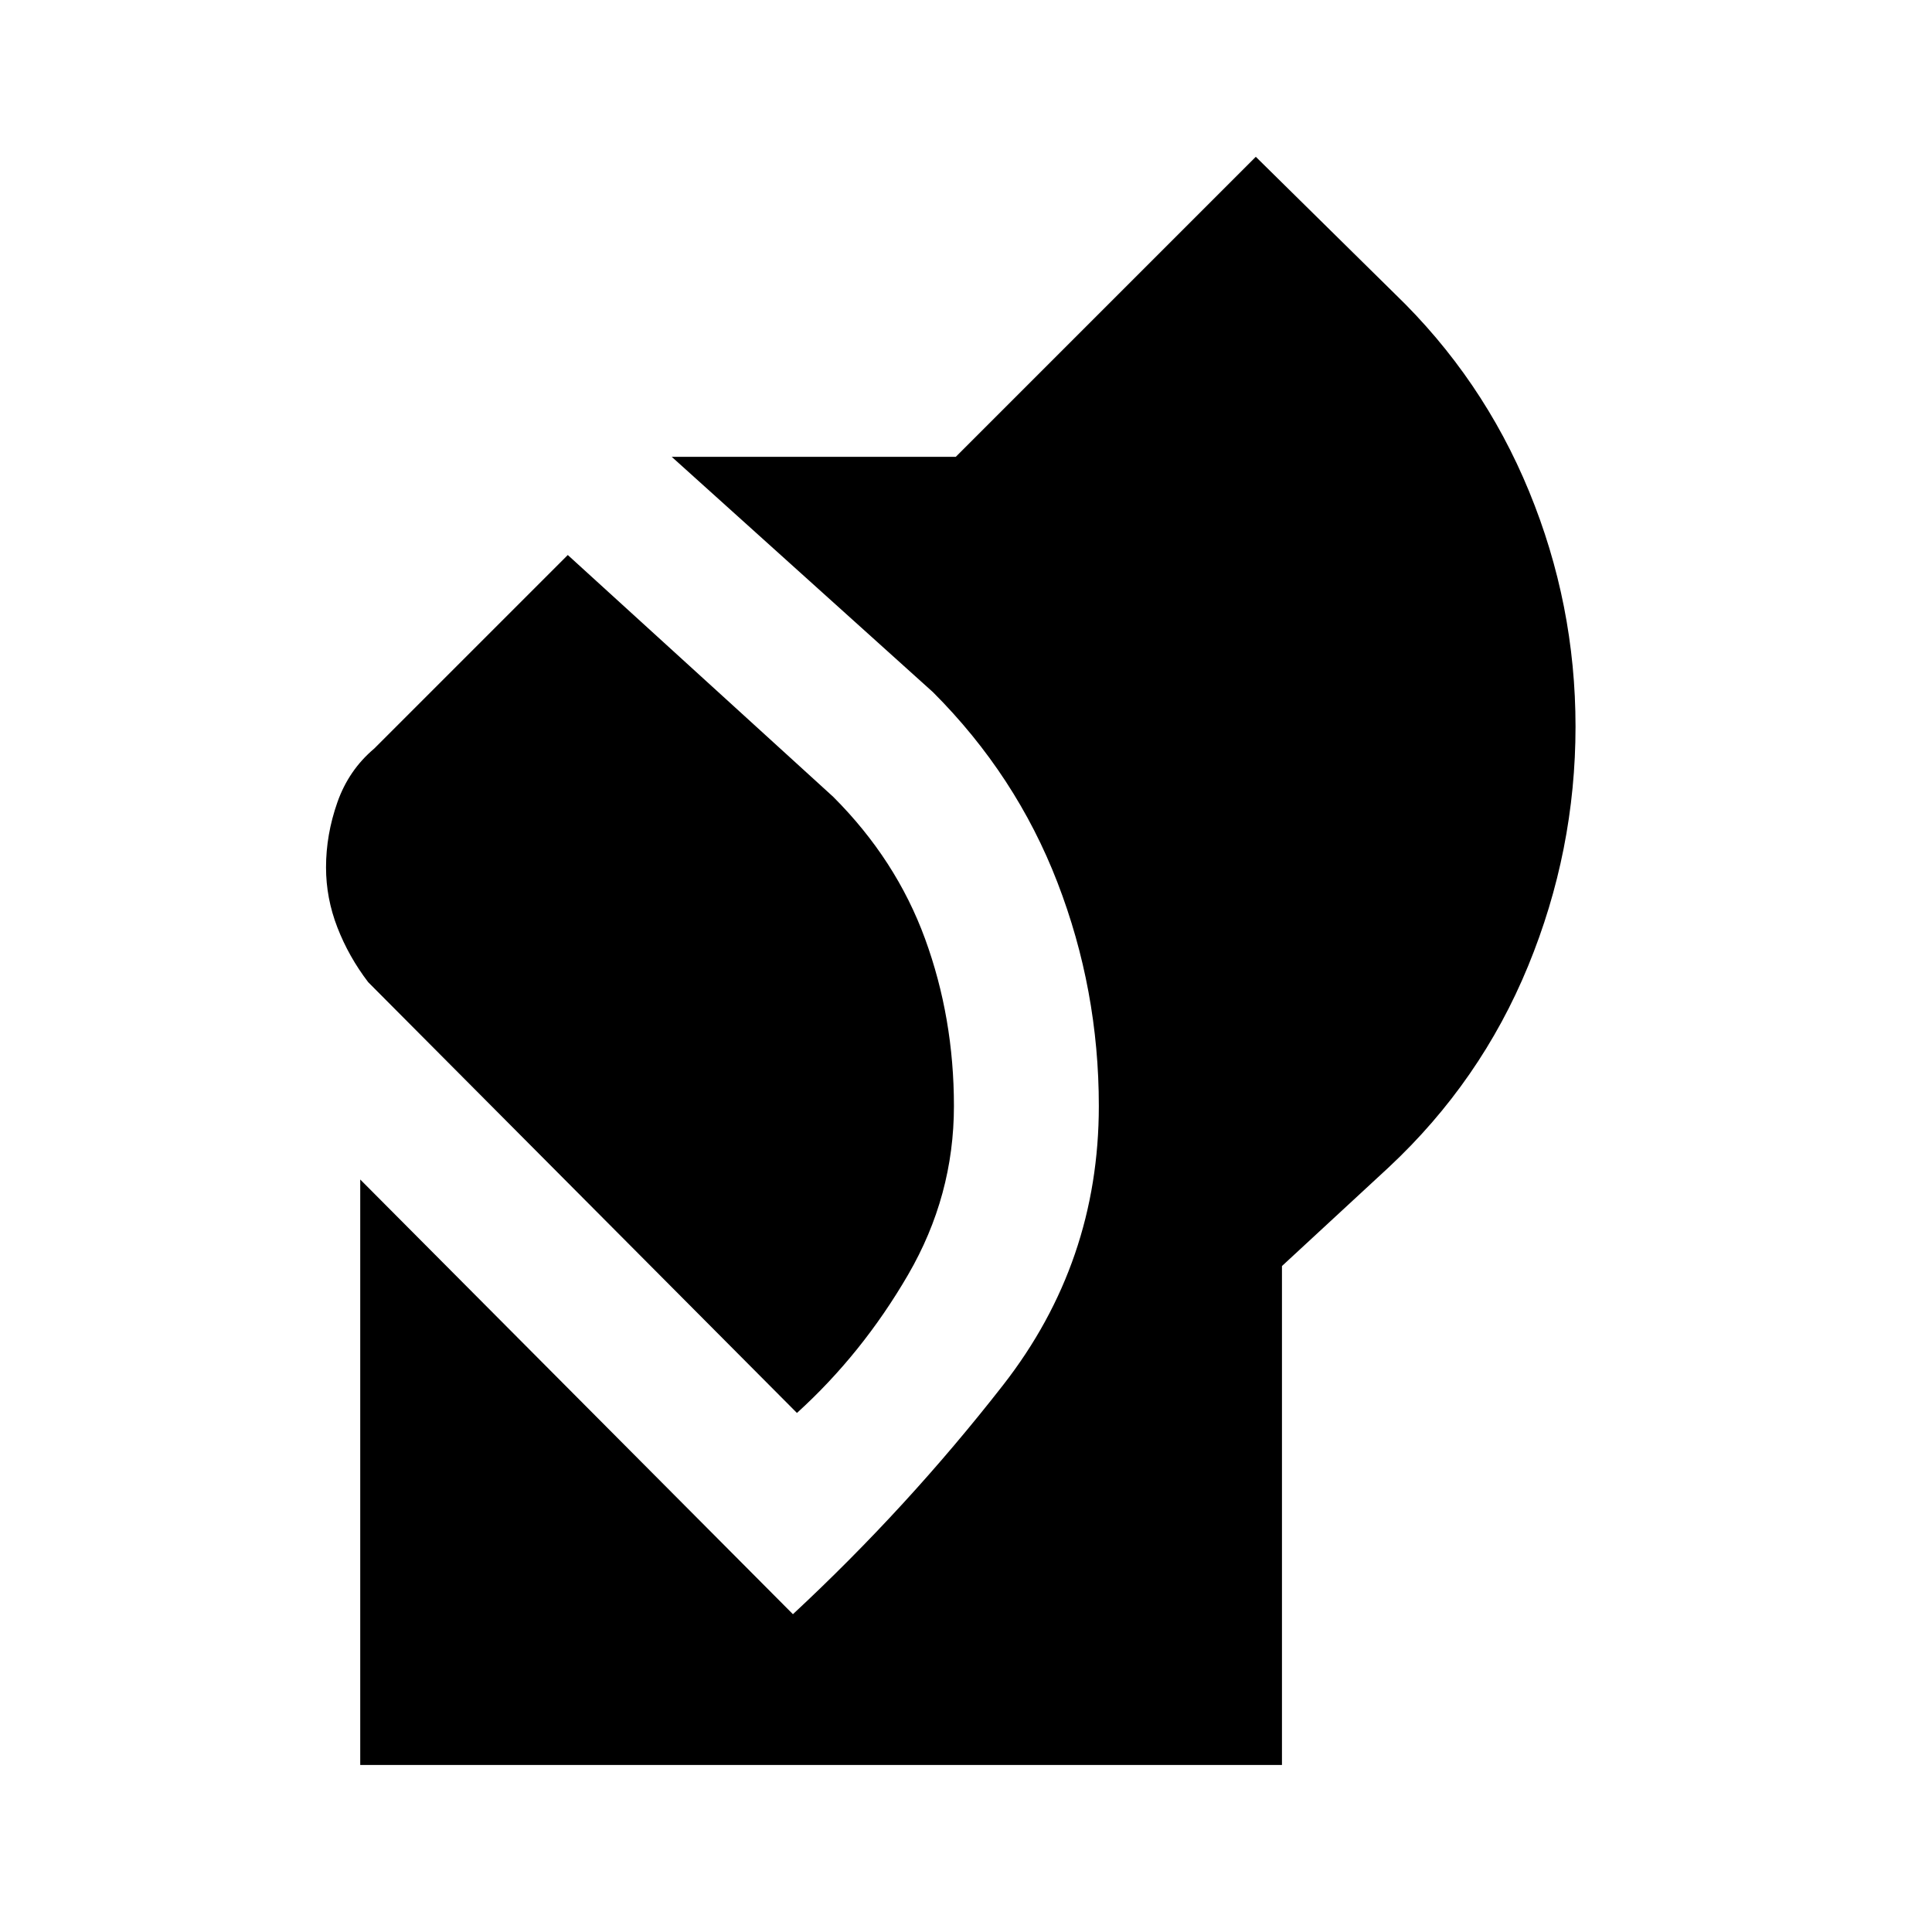 <svg xmlns="http://www.w3.org/2000/svg" height="20" viewBox="0 -960 960 960" width="20"><path d="M178.999-83v-290.913L394-157.912q56.957-52.957 104.479-113.914 47.522-60.956 47.522-138.609 0-57.826-20.566-111.087-20.565-53.261-61.826-94.522L333.783-733.001h141.13L624-882.088l69.044 68.044q43.696 42.131 66.761 98.239Q782.87-659.696 782.87-599q0 61.696-23.565 119.022-23.565 57.326-69.261 100.022l-53.043 49.043v247.914H178.999ZM396-257.911 182.956-471.956q-9.696-12.696-15.326-27.239-5.631-14.544-5.631-29.805 0-16.261 5.631-32.305 5.63-16.043 18.326-26.739l96.174-96.174 131.914 120.174q31.261 31.261 45.609 70.522 14.348 39.261 14.348 83.087 0 44.653-22.805 83.892T396-257.912Z"/></svg>
